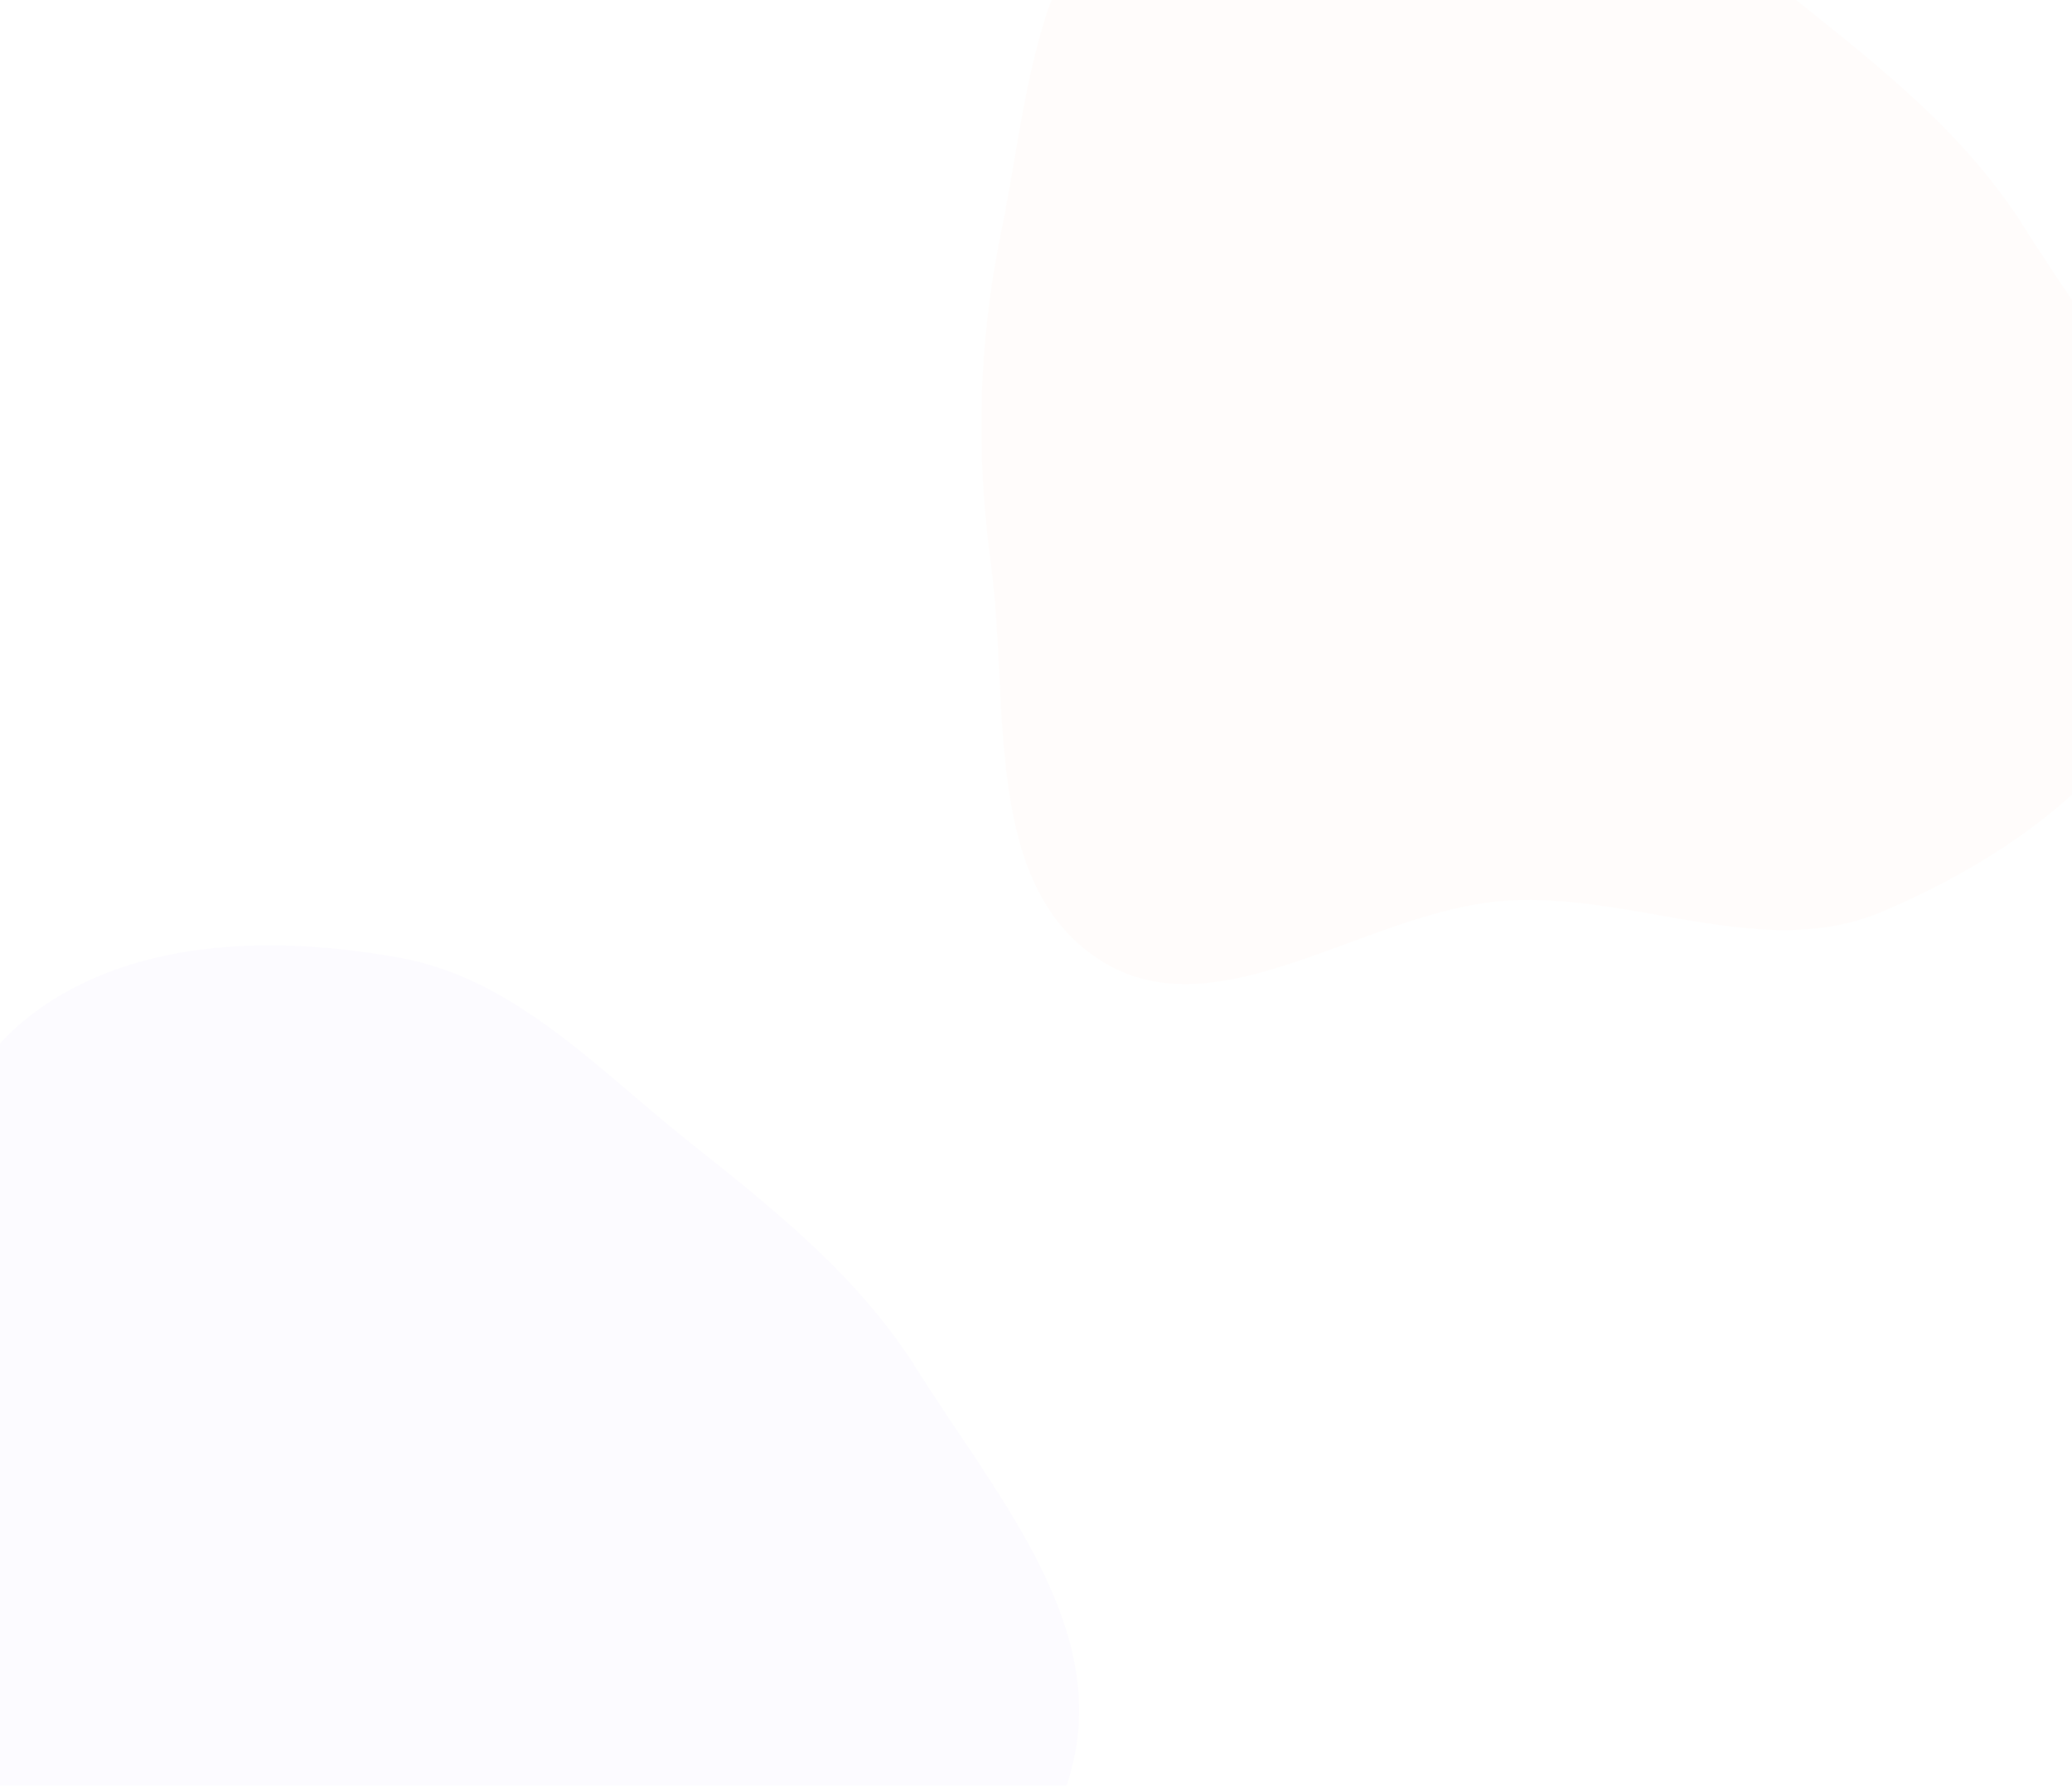 <svg width="1440" height="1241" viewBox="0 0 1440 1241" fill="none" xmlns="http://www.w3.org/2000/svg">
<g clip-path="url(#clip0)">
<g opacity="0.3" filter="url(#filter0_i)">
<path fill-rule="evenodd" clip-rule="evenodd" d="M1047.84 -127.396C1127.65 -112.926 1184.75 -50.586 1248.22 -0.05C1308.38 47.851 1366.65 93.799 1407.49 158.974C1460.21 243.107 1537.04 331.113 1516.63 428.291C1496.04 526.305 1399.99 594.912 1307.74 633.803C1225.86 668.321 1136.52 620.529 1047.84 625.931C949.983 631.892 846.099 720.34 763.875 666.931C682.406 614.012 701.674 488.956 688.688 392.646C678.126 314.311 679.788 238.844 695.716 161.423C713.722 73.905 717.631 -27.072 786.695 -83.721C856.658 -141.107 958.816 -143.535 1047.84 -127.396Z" fill="#FF4C00" fill-opacity="0.05"/>
</g>
<g opacity="0.3" filter="url(#filter1_i)">
<path fill-rule="evenodd" clip-rule="evenodd" d="M277.835 665.604C357.649 680.074 414.748 742.414 478.216 792.95C538.375 840.851 596.646 886.799 637.487 951.974C690.208 1036.11 767.044 1124.11 746.63 1221.29C726.04 1319.31 629.987 1387.91 537.739 1426.8C455.862 1461.32 366.519 1413.53 277.835 1418.93C179.983 1424.89 76.099 1513.34 -6.125 1459.93C-87.594 1407.01 -68.326 1281.96 -81.312 1185.65C-91.874 1107.31 -90.212 1031.84 -74.284 954.423C-56.278 866.905 -52.369 765.928 16.695 709.279C86.658 651.893 188.816 649.465 277.835 665.604Z" fill="#4200FF" fill-opacity="0.05"/>
</g>
</g>
<defs>
<filter id="filter0_i" x="682" y="-136" width="838" height="820" filterUnits="userSpaceOnUse" color-interpolation-filters="sRGB">
<feFlood flood-opacity="0" result="BackgroundImageFix"/>
<feBlend mode="normal" in="SourceGraphic" in2="BackgroundImageFix" result="shape"/>
<feColorMatrix in="SourceAlpha" type="matrix" values="0 0 0 0 0 0 0 0 0 0 0 0 0 0 0 0 0 0 127 0" result="hardAlpha"/>
<feOffset/>
<feGaussianBlur stdDeviation="72"/>
<feComposite in2="hardAlpha" operator="arithmetic" k2="-1" k3="1"/>
<feColorMatrix type="matrix" values="0 0 0 0 1 0 0 0 0 0.298 0 0 0 0 0 0 0 0 0.25 0"/>
<feBlend mode="normal" in2="shape" result="effect1_innerShadow"/>
</filter>
<filter id="filter1_i" x="-88" y="657" width="838" height="820" filterUnits="userSpaceOnUse" color-interpolation-filters="sRGB">
<feFlood flood-opacity="0" result="BackgroundImageFix"/>
<feBlend mode="normal" in="SourceGraphic" in2="BackgroundImageFix" result="shape"/>
<feColorMatrix in="SourceAlpha" type="matrix" values="0 0 0 0 0 0 0 0 0 0 0 0 0 0 0 0 0 0 127 0" result="hardAlpha"/>
<feOffset/>
<feGaussianBlur stdDeviation="52"/>
<feComposite in2="hardAlpha" operator="arithmetic" k2="-1" k3="1"/>
<feColorMatrix type="matrix" values="0 0 0 0 0.259 0 0 0 0 0 0 0 0 0 1 0 0 0 0.25 0"/>
<feBlend mode="normal" in2="shape" result="effect1_innerShadow"/>
</filter>
<clipPath id="clip0">
<rect width="1440" height="1241" fill="white"/>
</clipPath>
</defs>
</svg>
